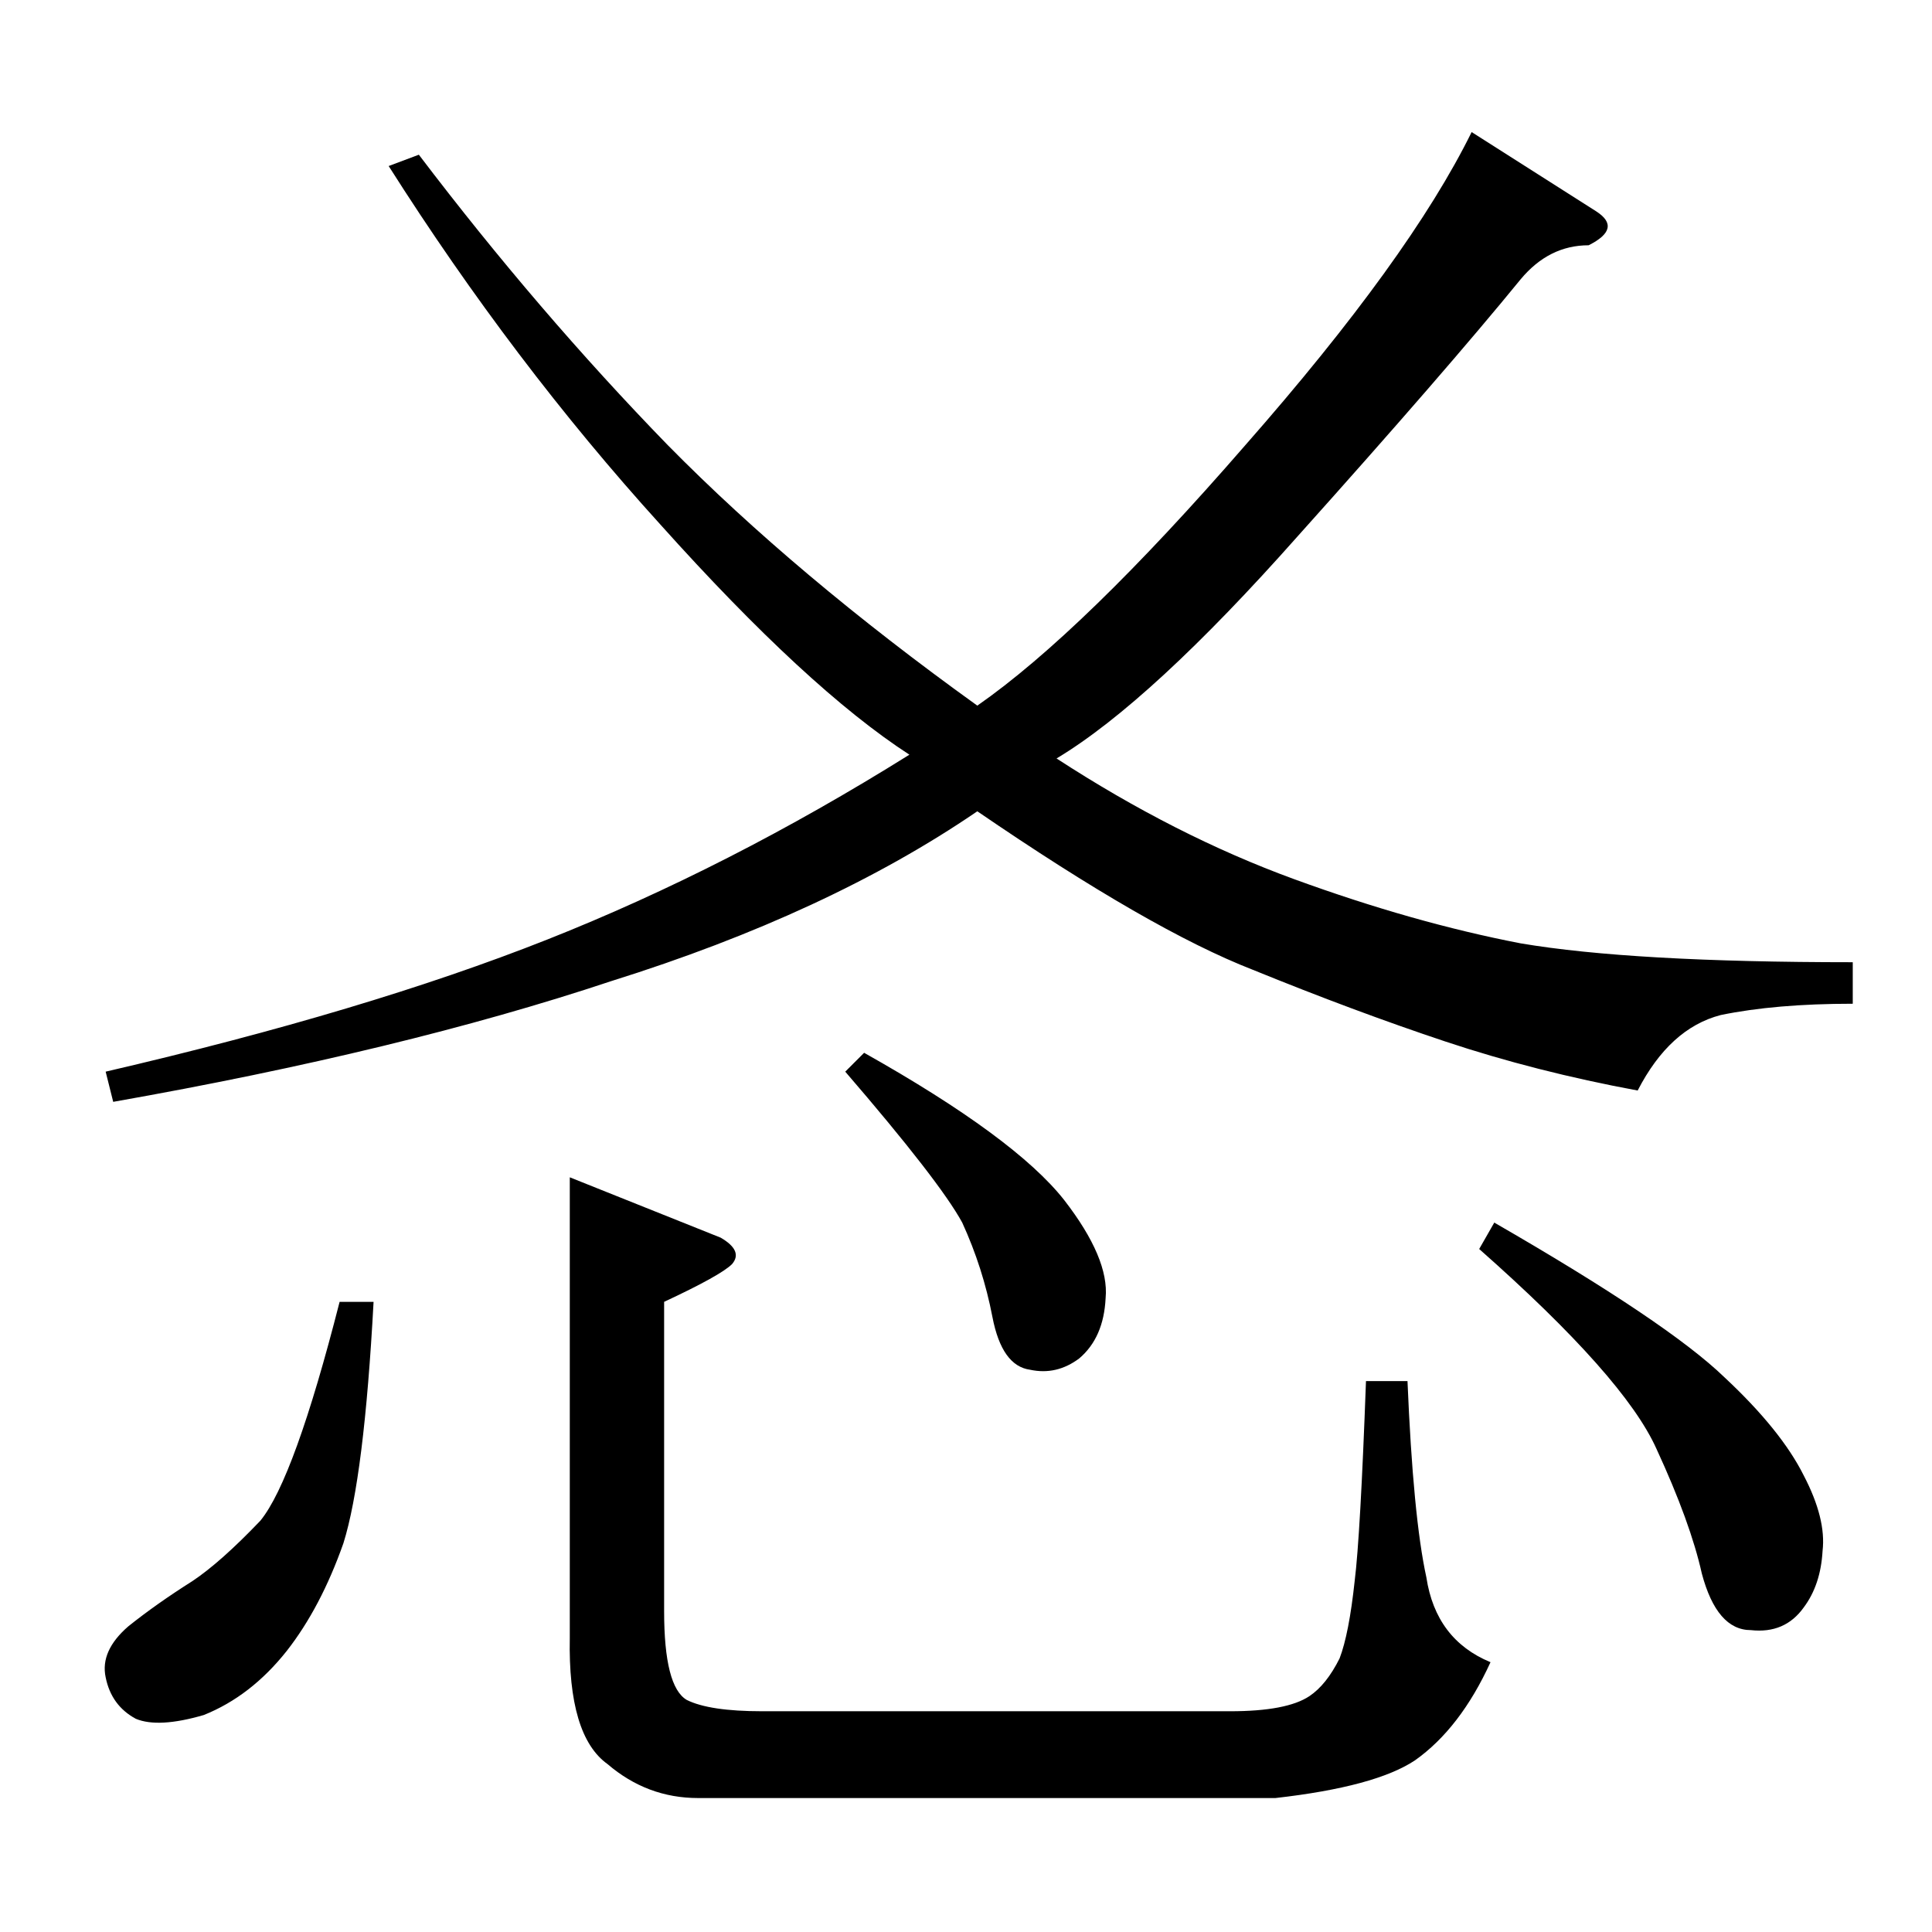 <?xml version="1.0" standalone="no"?>
<!DOCTYPE svg PUBLIC "-//W3C//DTD SVG 1.1//EN" "http://www.w3.org/Graphics/SVG/1.1/DTD/svg11.dtd" >
<svg xmlns="http://www.w3.org/2000/svg" xmlns:xlink="http://www.w3.org/1999/xlink" version="1.1" viewBox="0 -205 1024 1024">
  <g transform="matrix(1 0 0 -1 0 819)">
   <path fill="currentColor"
d="M846 912q14 -9 -4 -18q-21 0 -36 -18q-40 -49 -118 -136q-78 -88 -128 -118q63 -41 126 -64t120 -34q59 -10 176 -10v-22q-41 0 -70 -6q-27 -7 -44 -40q-54 10 -102 26t-102 38q-54 21 -146 84q-79 -54 -194 -90q-111 -37 -264 -64l-4 16q138 32 234 70t192 98
q-54 35 -132 122q-78 86 -144 190l16 6q63 -83 132 -154q68 -69 164 -138q56 39 142 138q87 99 120 166l66 -42v0v0zM180 334h18q-5 -93 -16 -128q-12 -34 -30 -57q-19 -24 -44 -34q-24 -7 -36 -2q-13 7 -16 22q-3 14 12 27q15 12 34 24q15 10 36 32q18 22 42 116v0v0v0z
M458 466q80 -45 106 -78q24 -31 22 -52q-1 -21 -14 -32q-12 -9 -26 -6q-15 2 -20 28t-16 50q-12 22 -62 80l10 10v0v0zM792 376q92 -53 122 -82q30 -28 42 -52q12 -23 10 -40q-1 -18 -10 -30q-10 -14 -28 -12q-18 0 -26 30q-6 27 -24 66q-17 38 -94 106l8 14v0v0zM352 334
v-164q0 -40 12 -47q12 -6 40 -6h248q30 0 42 8q9 6 16 20q5 13 8 41q3 24 6 106h22q3 -72 10 -104q5 -33 34 -45q-16 -35 -40 -52q-21 -14 -74 -20h-306q-27 0 -48 18q-21 15 -20 67v244l80 -32q12 -7 6 -14q-6 -6 -36 -20v0v0z" />
  </g>

</svg>
